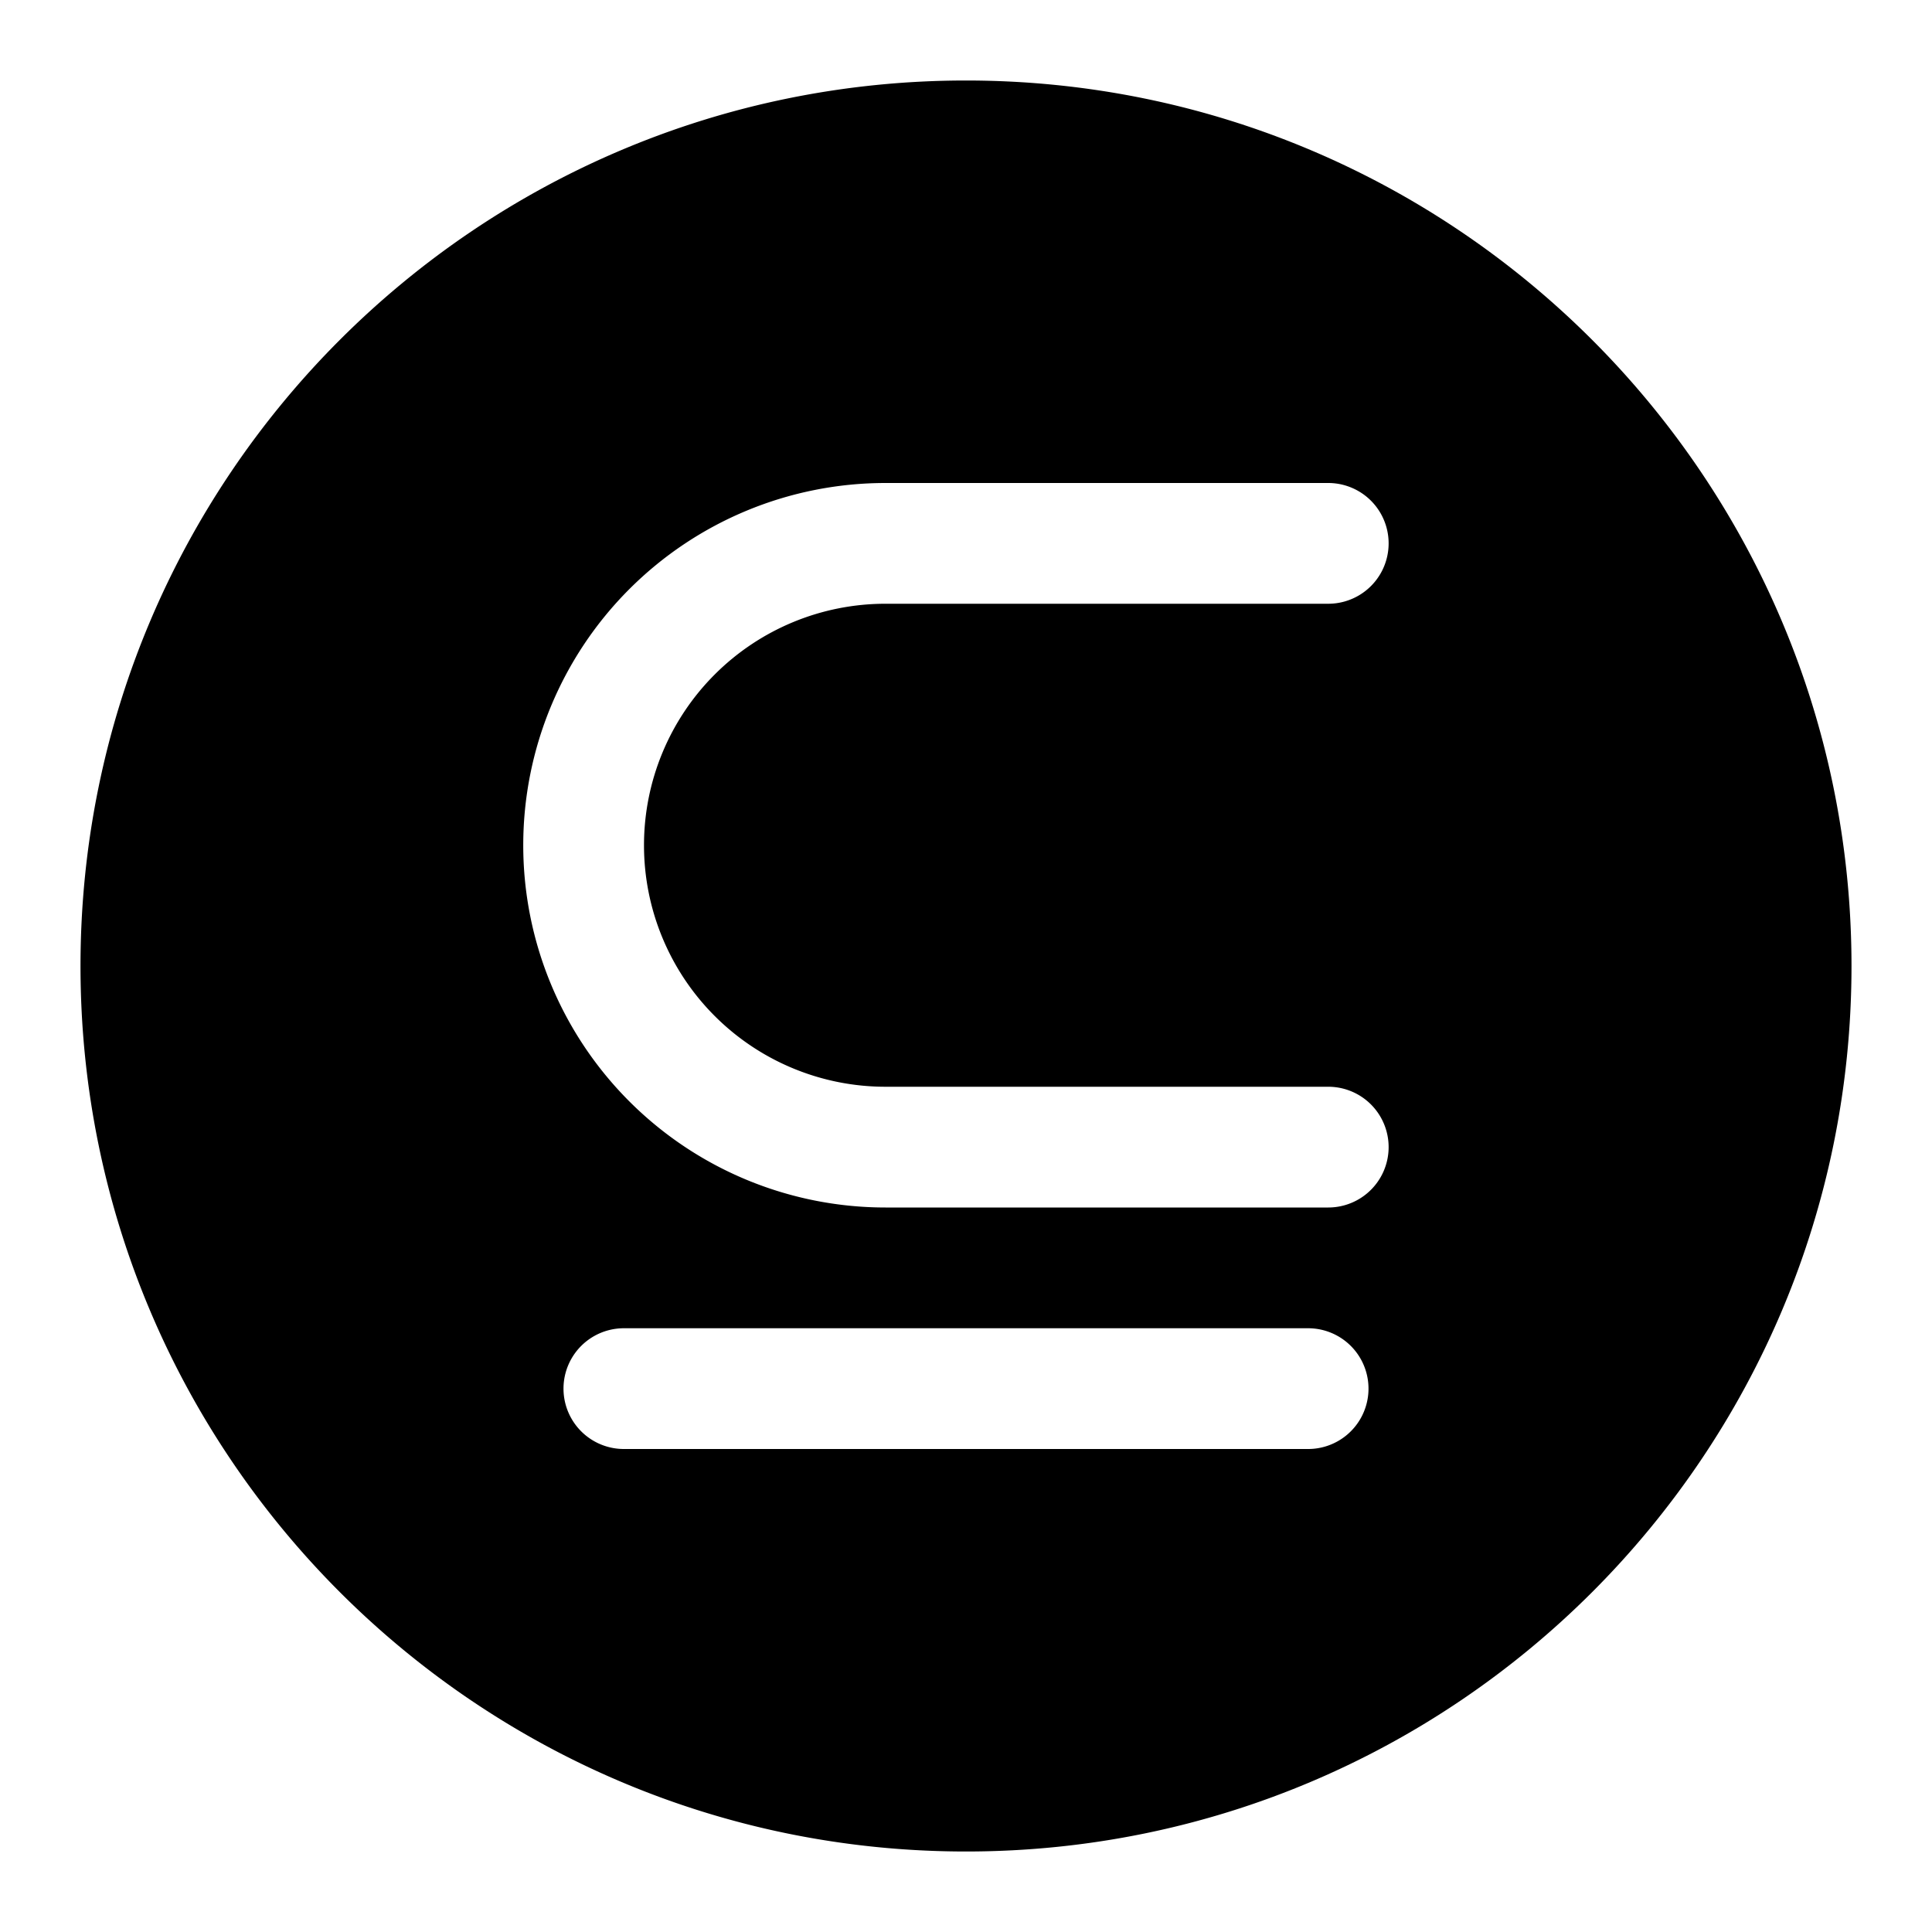 <svg xmlns="http://www.w3.org/2000/svg" width="24" height="24"><path fill-rule="evenodd" d="M12 1C5.925 1 1 5.925 1 12s4.925 11 11 11 11-4.925 11-11S18.075 1 12 1zm-5.5 9.5A4.5 4.5 0 0111 6h5.5a.75.75 0 010 1.5H11a3 3 0 000 6h5.5a.75.75 0 010 1.5H11a4.5 4.5 0 01-4.5-4.5zm1.25 6a.75.75 0 000 1.5h8.5a.75.75 0 000-1.5h-8.5z"/></svg>